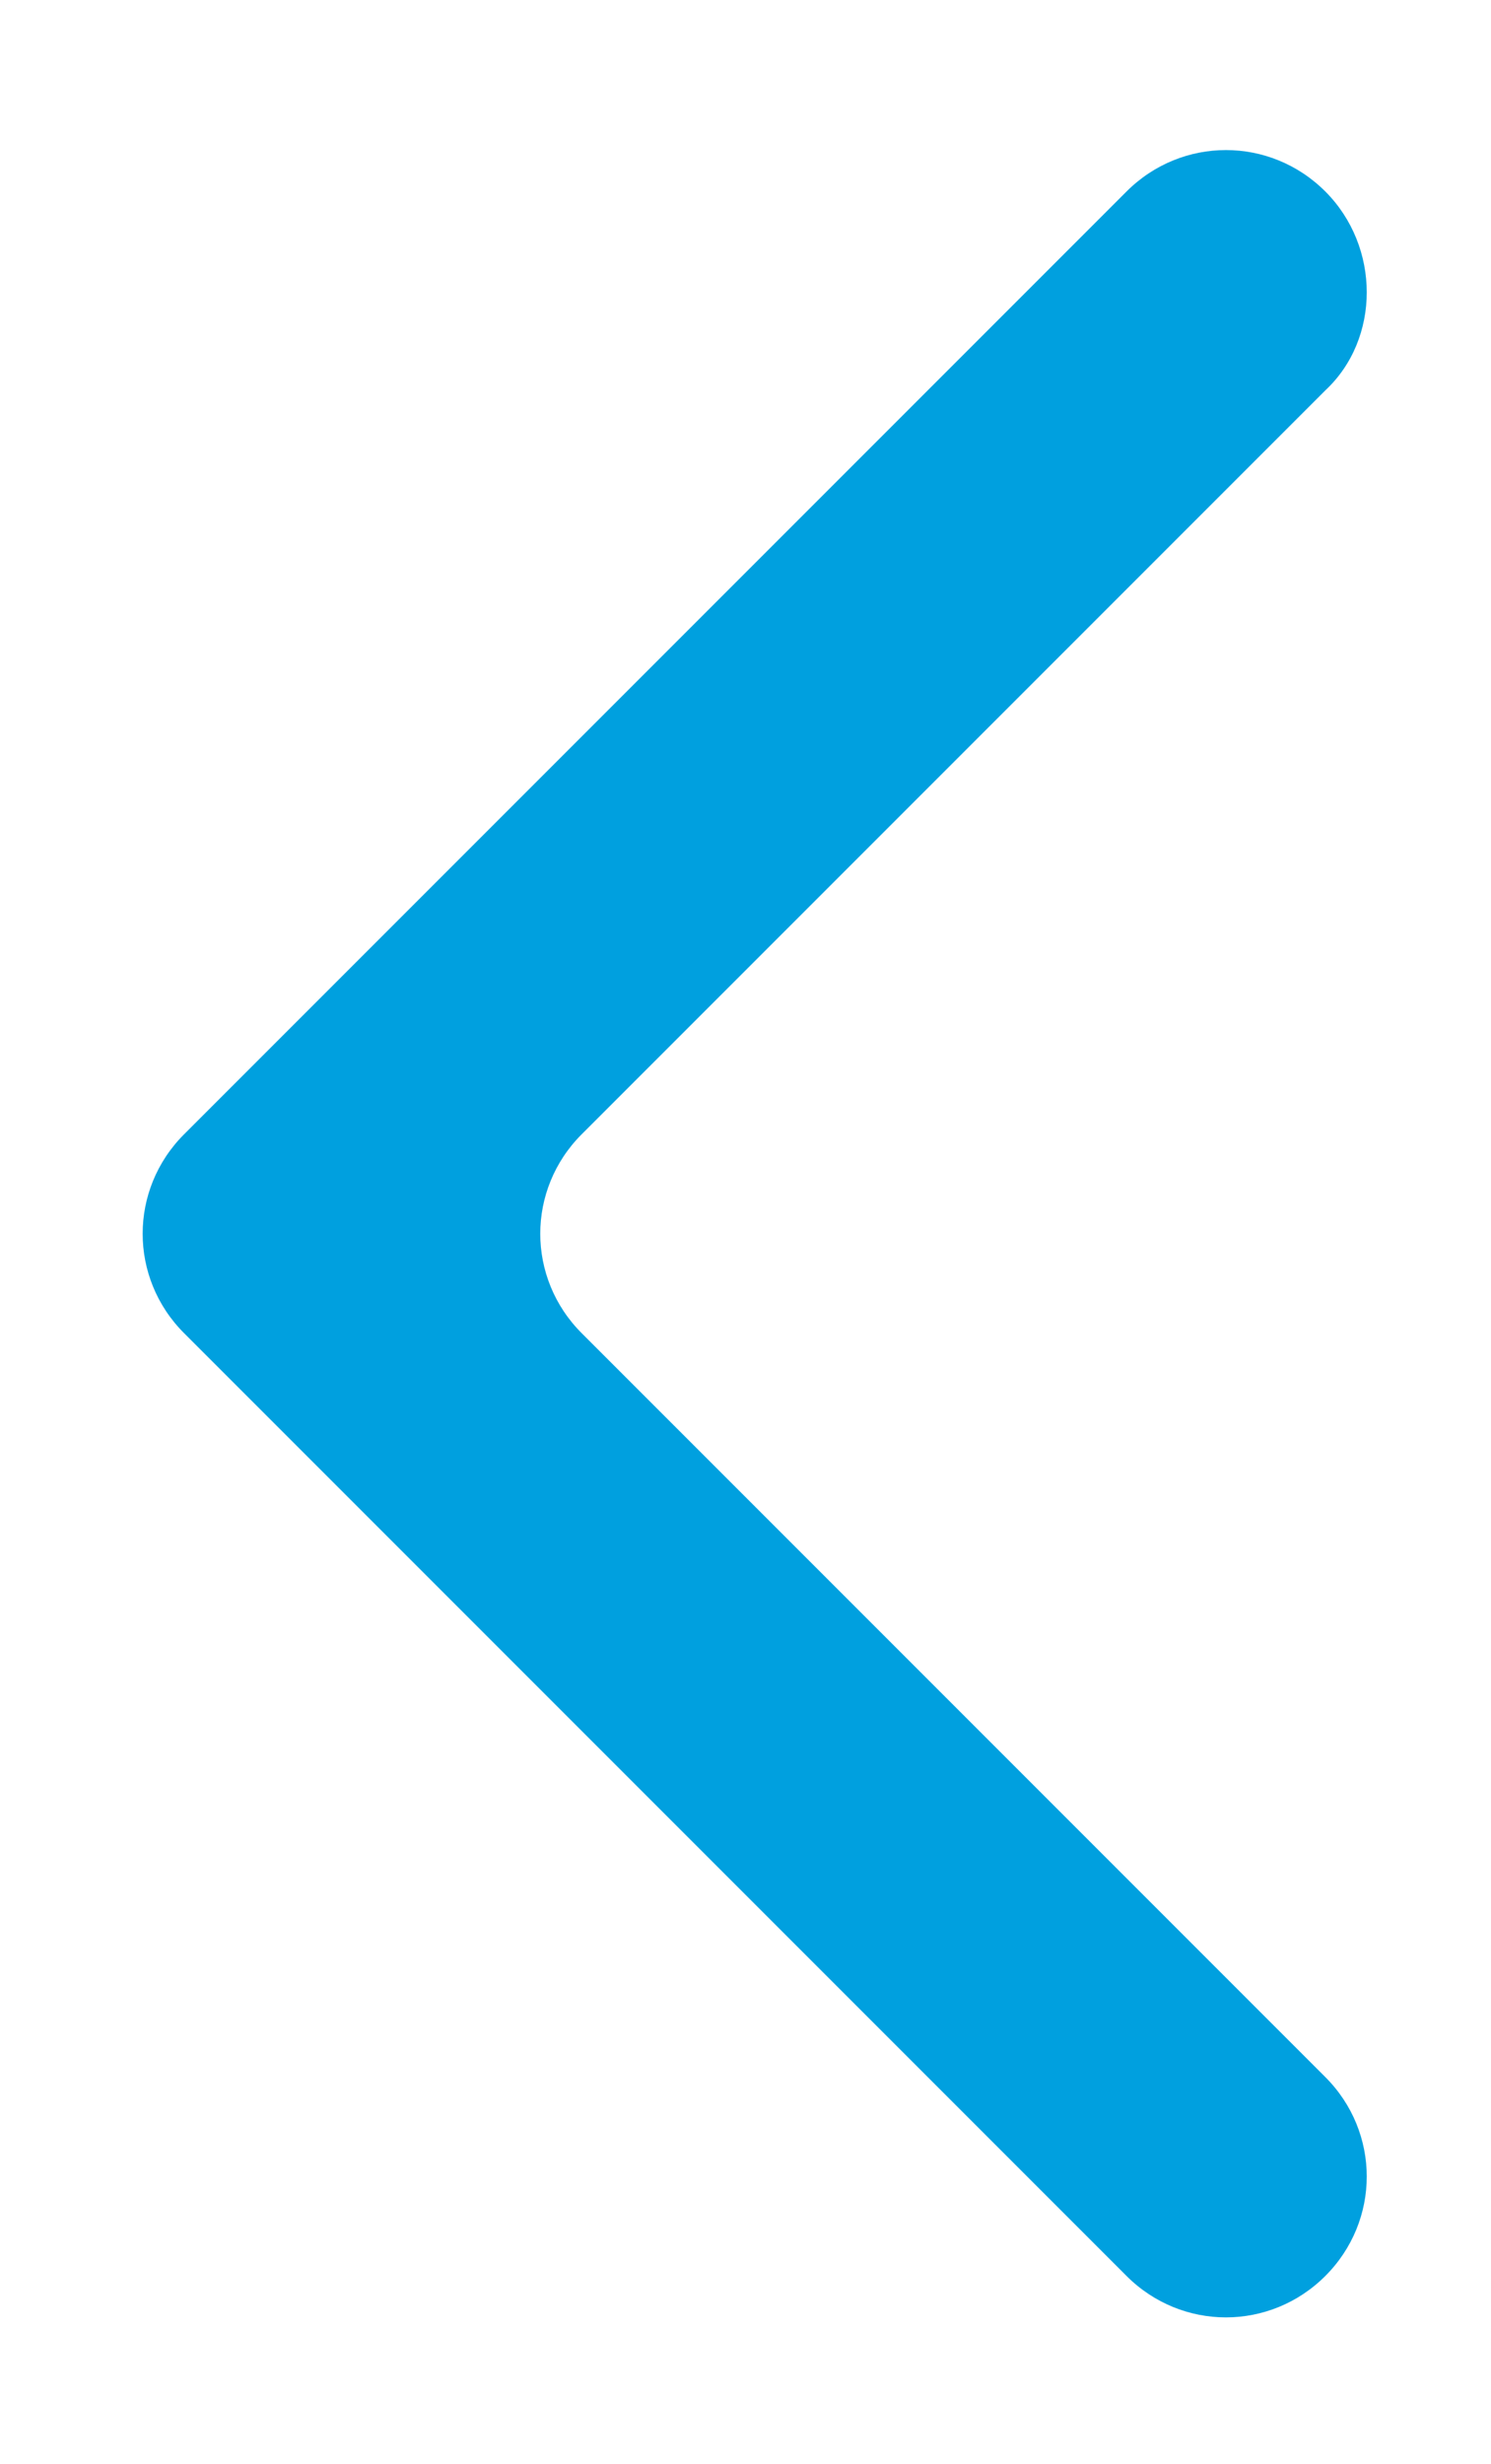 <?xml version="1.0" encoding="utf-8"?>
<!-- Generator: Adobe Illustrator 23.0.0, SVG Export Plug-In . SVG Version: 6.00 Build 0)  -->
<svg version="1.1" id="Capa_1" xmlns="http://www.w3.org/2000/svg" xmlns:xlink="http://www.w3.org/1999/xlink" x="0px" y="0px"
	 viewBox="0 0 40.5 66.9" style="enable-background:new 0 0 40.5 66.9;" xml:space="preserve">
<style type="text/css">
	.st0{fill:#00A0DF;}
</style>
<path class="st0" d="M36,5.2c-1.5-1.5-3.9-1.5-5.4,0L7.7,28.1L5,30.8c-1.5,1.5-1.5,3.9,0,5.4l25.6,25.6c1.5,1.5,3.9,1.5,5.4,0l0,0
	c1.5-1.5,1.5-3.9,0-5.4L15.8,36.2c-1.5-1.5-1.5-3.9,0-5.4L36,10.6C37.5,9.2,37.5,6.7,36,5.2L36,5.2z"/>
</svg>
